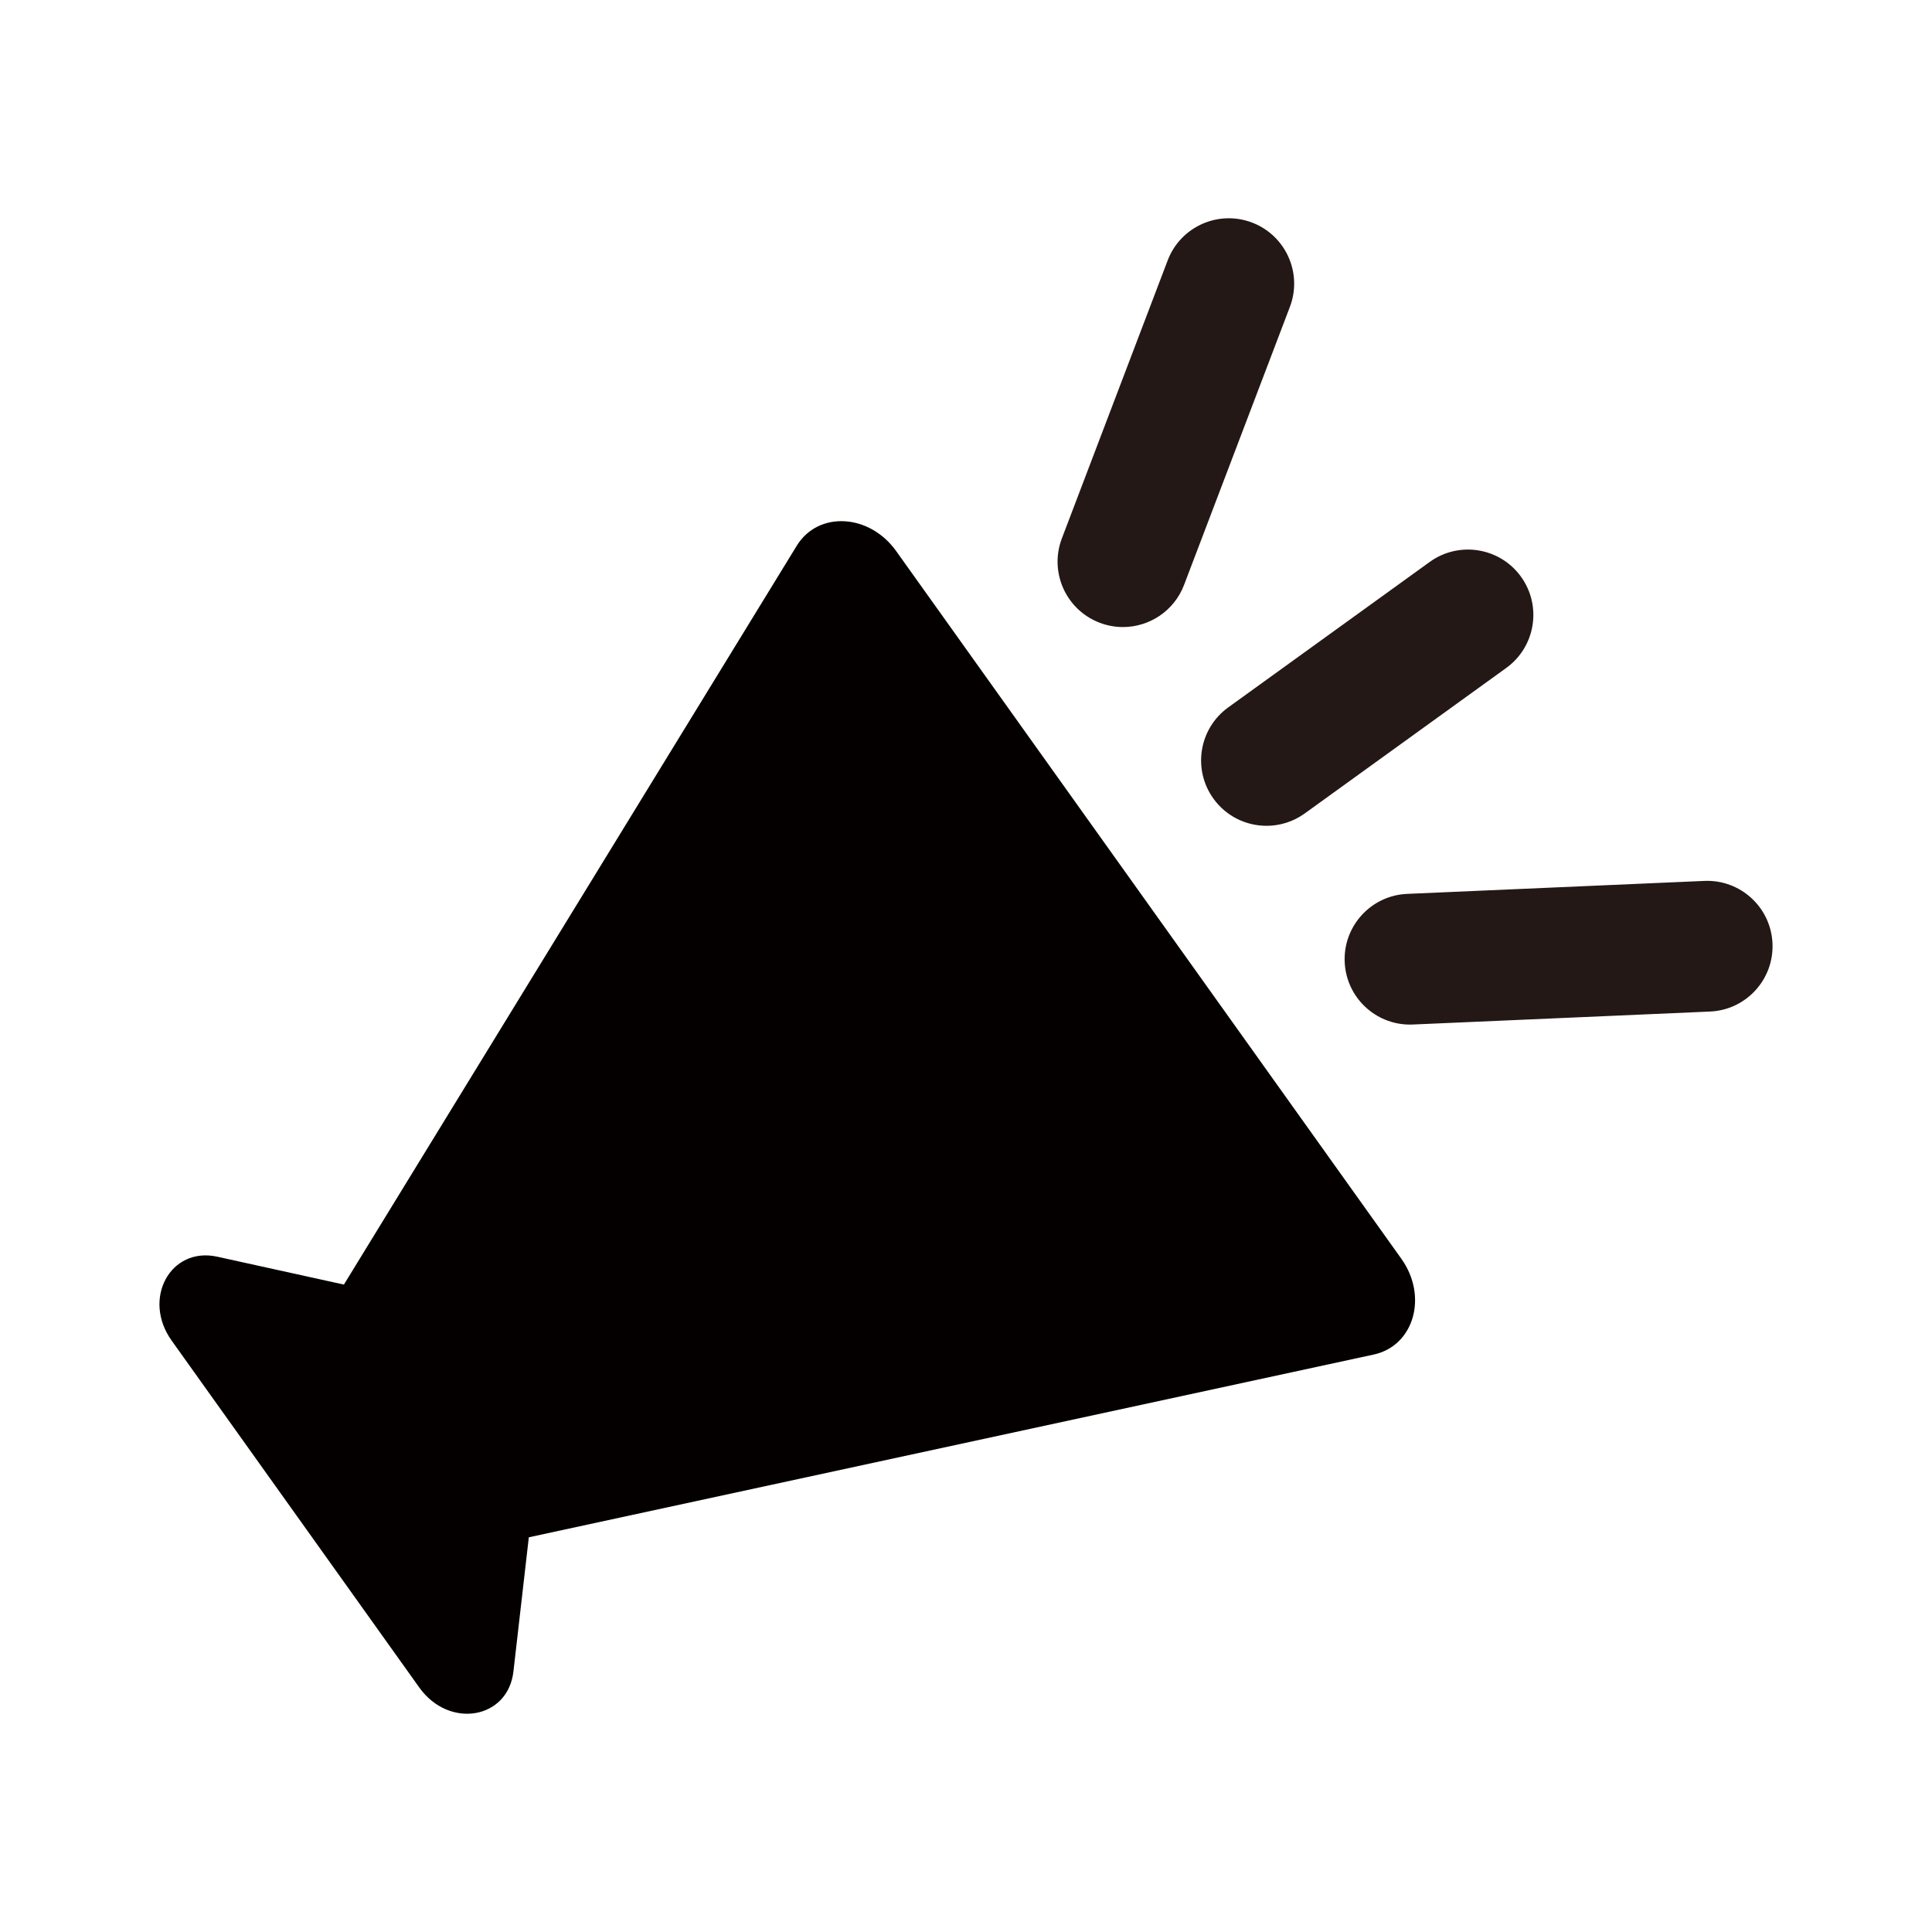 <?xml version="1.0" encoding="UTF-8"?><svg id="_イヤー_2" xmlns="http://www.w3.org/2000/svg" viewBox="0 0 591.023 591.023"><defs><style>.cls-1{fill:#040000;}.cls-2{fill:#231815;}</style></defs><path class="cls-1" d="M66.468,384.44l38.738,8.528L243.732,166.955c6.552-10.69,22.221-9.853,30.416,1.626l154.532,216.476c8.221,11.517,3.864,26.654-8.439,29.315l-258.47,55.906-4.71,41.069c-1.673,14.586-19.692,17.637-28.801,4.876l-75.759-106.127c-9.109-12.761-.371-28.811,13.968-25.655Z"/><path class="cls-2" d="M387.45,252.626c4.057,0,8.15-1.23,11.691-3.786l61.639-44.504c8.955-6.466,10.973-18.968,4.507-27.923-6.465-8.955-18.965-10.974-27.923-4.508l-61.639,44.504c-8.955,6.466-10.973,18.968-4.507,27.923,3.909,5.415,10.026,8.294,16.231,8.294Z"/><path class="cls-2" d="M431.323,313.432c.294,0,.59-.006,.887-.02l90.908-3.966c11.035-.481,19.591-9.817,19.109-20.853-.481-11.035-9.816-19.597-20.854-19.109l-90.908,3.966c-11.035,.481-19.591,9.817-19.109,20.853,.469,10.738,9.322,19.129,19.967,19.129Z"/><path class="cls-2" d="M343.526,191.823c8.062,0,15.657-4.909,18.695-12.891l32.37-85.042c3.93-10.323-1.254-21.877-11.577-25.807-10.324-3.928-21.877,1.254-25.806,11.577l-32.37,85.042c-3.93,10.323,1.254,21.877,11.576,25.807,2.342,.891,4.747,1.313,7.111,1.313Z"/></svg>